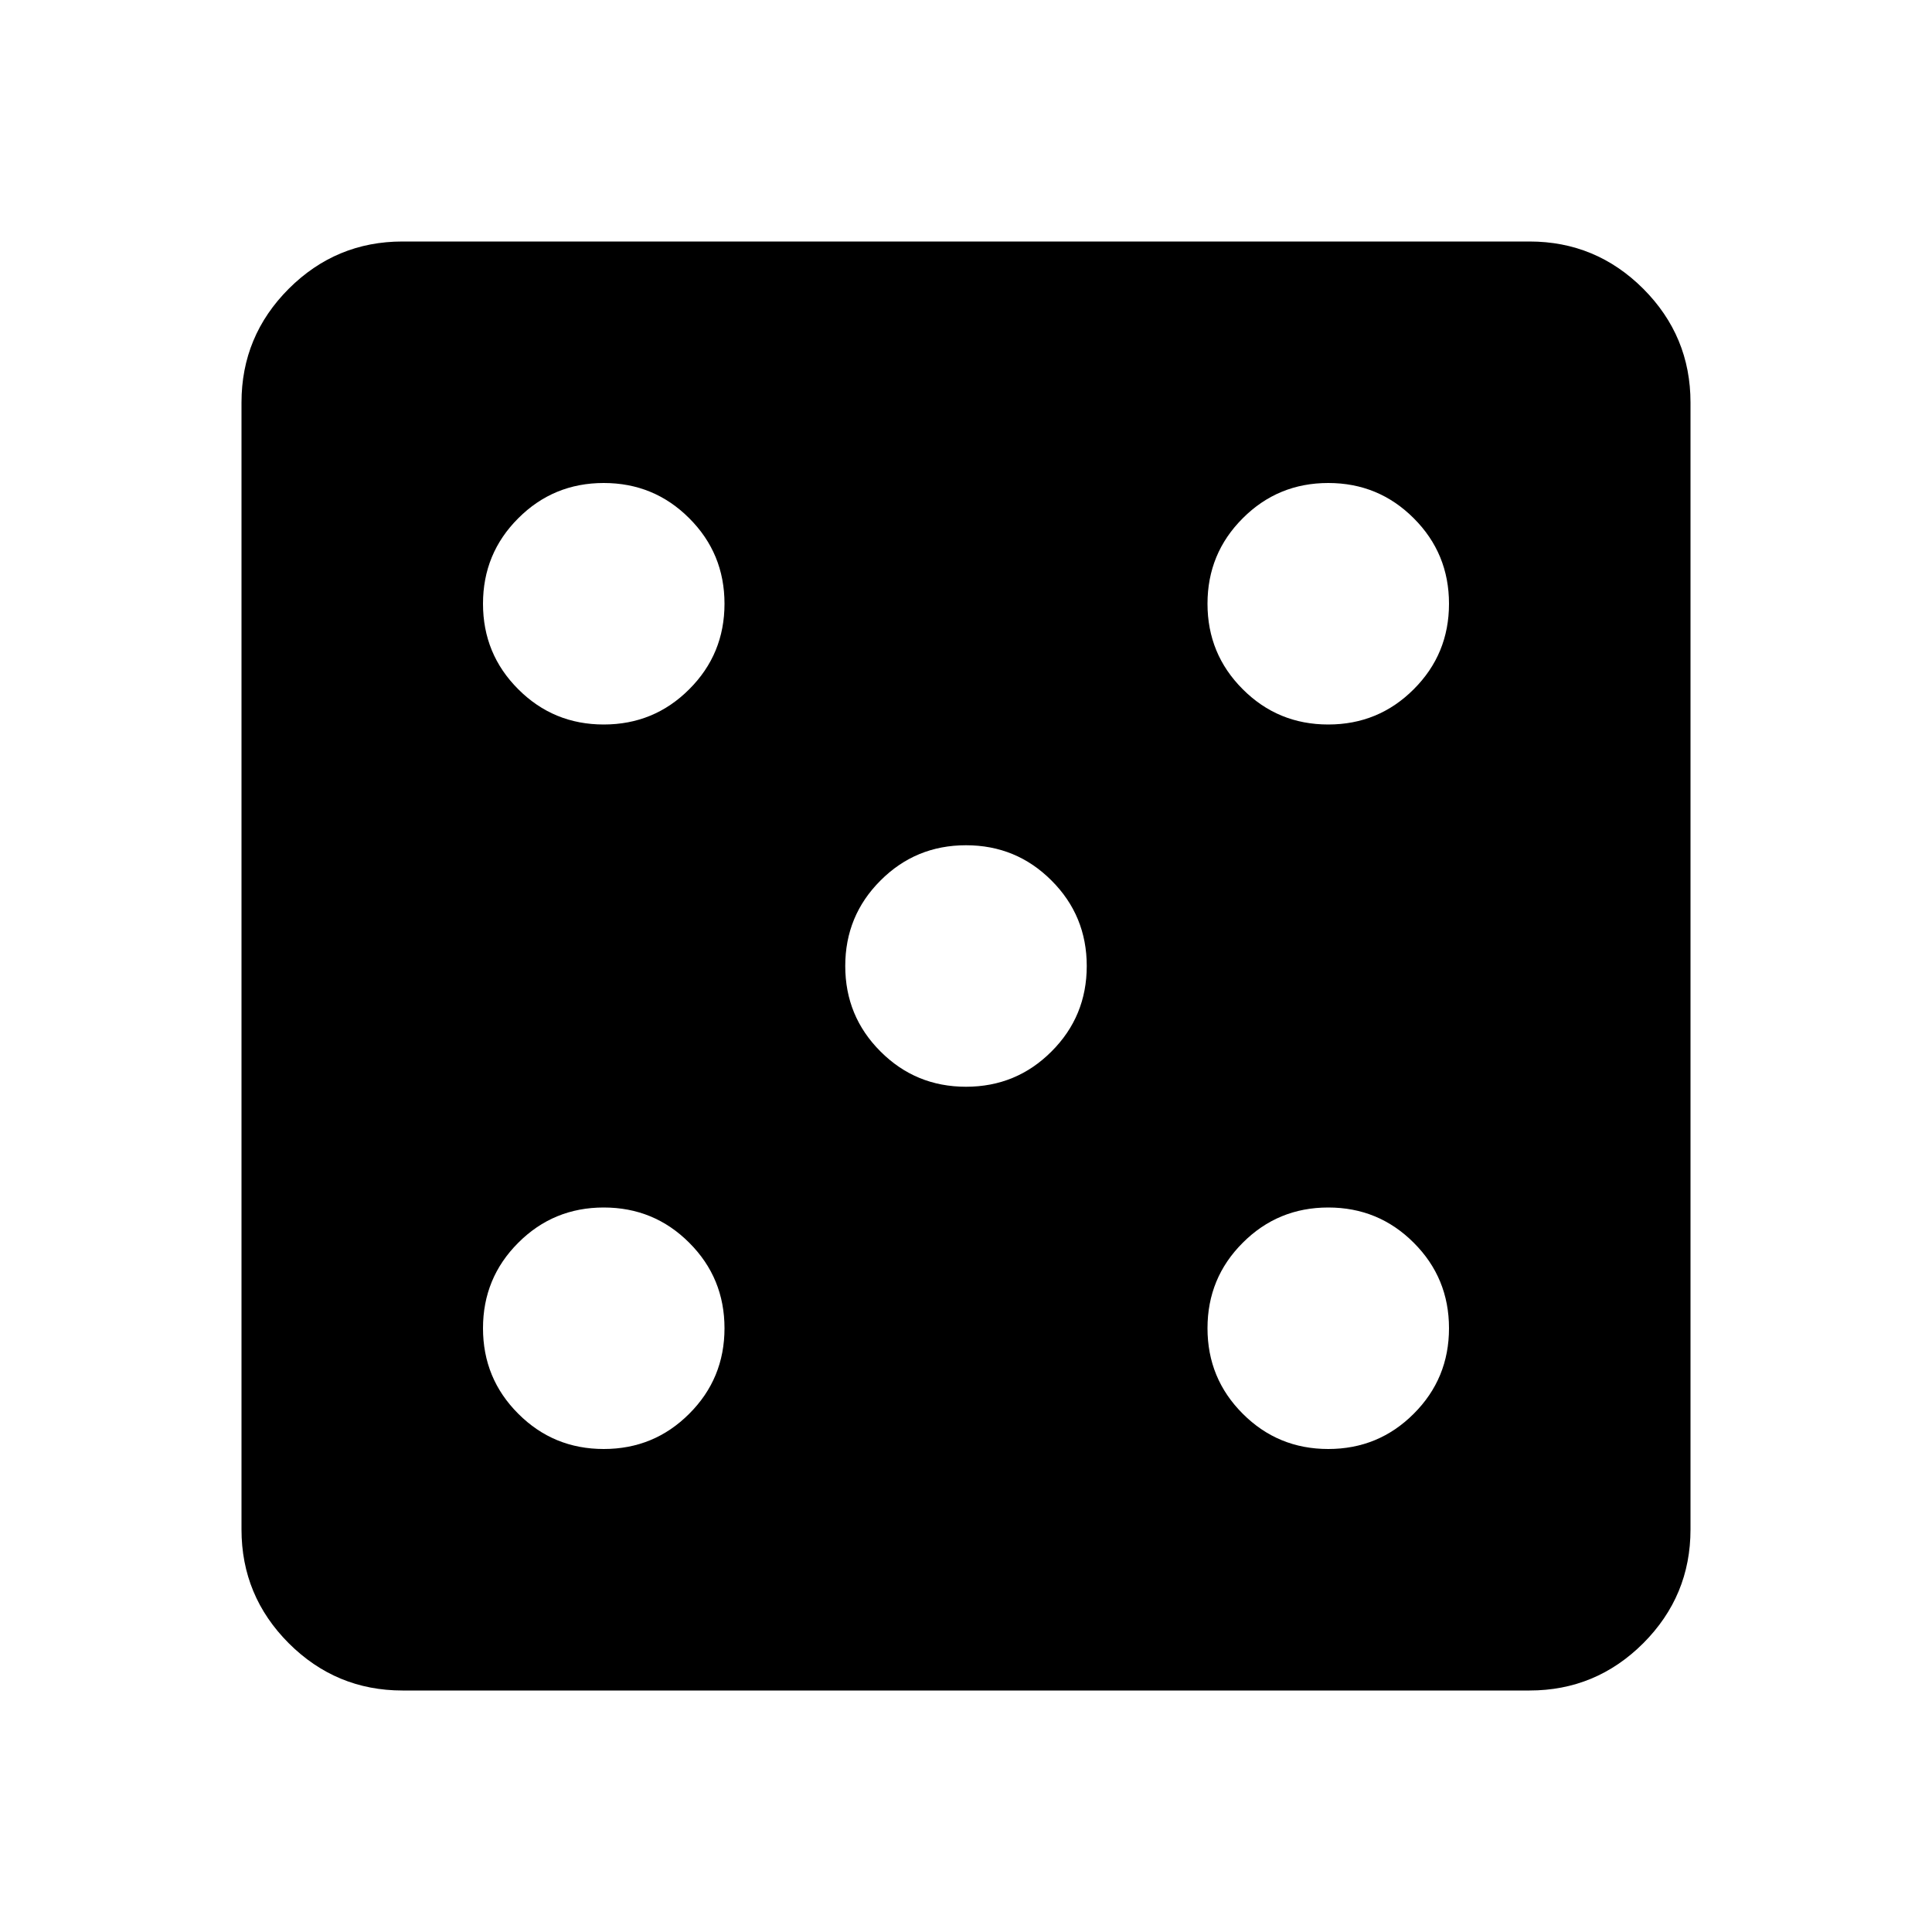 <svg xmlns="http://www.w3.org/2000/svg" height="24" width="24"><path d="M7.5 18Q8.125 18 8.562 17.562Q9 17.125 9 16.5Q9 15.875 8.562 15.438Q8.125 15 7.5 15Q6.875 15 6.438 15.438Q6 15.875 6 16.5Q6 17.125 6.438 17.562Q6.875 18 7.5 18ZM7.5 9Q8.125 9 8.562 8.562Q9 8.125 9 7.5Q9 6.875 8.562 6.438Q8.125 6 7.5 6Q6.875 6 6.438 6.438Q6 6.875 6 7.5Q6 8.125 6.438 8.562Q6.875 9 7.5 9ZM12 13.5Q12.625 13.5 13.062 13.062Q13.5 12.625 13.5 12Q13.5 11.375 13.062 10.938Q12.625 10.5 12 10.5Q11.375 10.5 10.938 10.938Q10.5 11.375 10.5 12Q10.5 12.625 10.938 13.062Q11.375 13.5 12 13.5ZM16.5 18Q17.125 18 17.562 17.562Q18 17.125 18 16.5Q18 15.875 17.562 15.438Q17.125 15 16.5 15Q15.875 15 15.438 15.438Q15 15.875 15 16.5Q15 17.125 15.438 17.562Q15.875 18 16.5 18ZM16.5 9Q17.125 9 17.562 8.562Q18 8.125 18 7.5Q18 6.875 17.562 6.438Q17.125 6 16.5 6Q15.875 6 15.438 6.438Q15 6.875 15 7.5Q15 8.125 15.438 8.562Q15.875 9 16.5 9ZM5 21Q4.175 21 3.587 20.413Q3 19.825 3 19V5Q3 4.175 3.587 3.587Q4.175 3 5 3H19Q19.825 3 20.413 3.587Q21 4.175 21 5V19Q21 19.825 20.413 20.413Q19.825 21 19 21Z"/></svg>